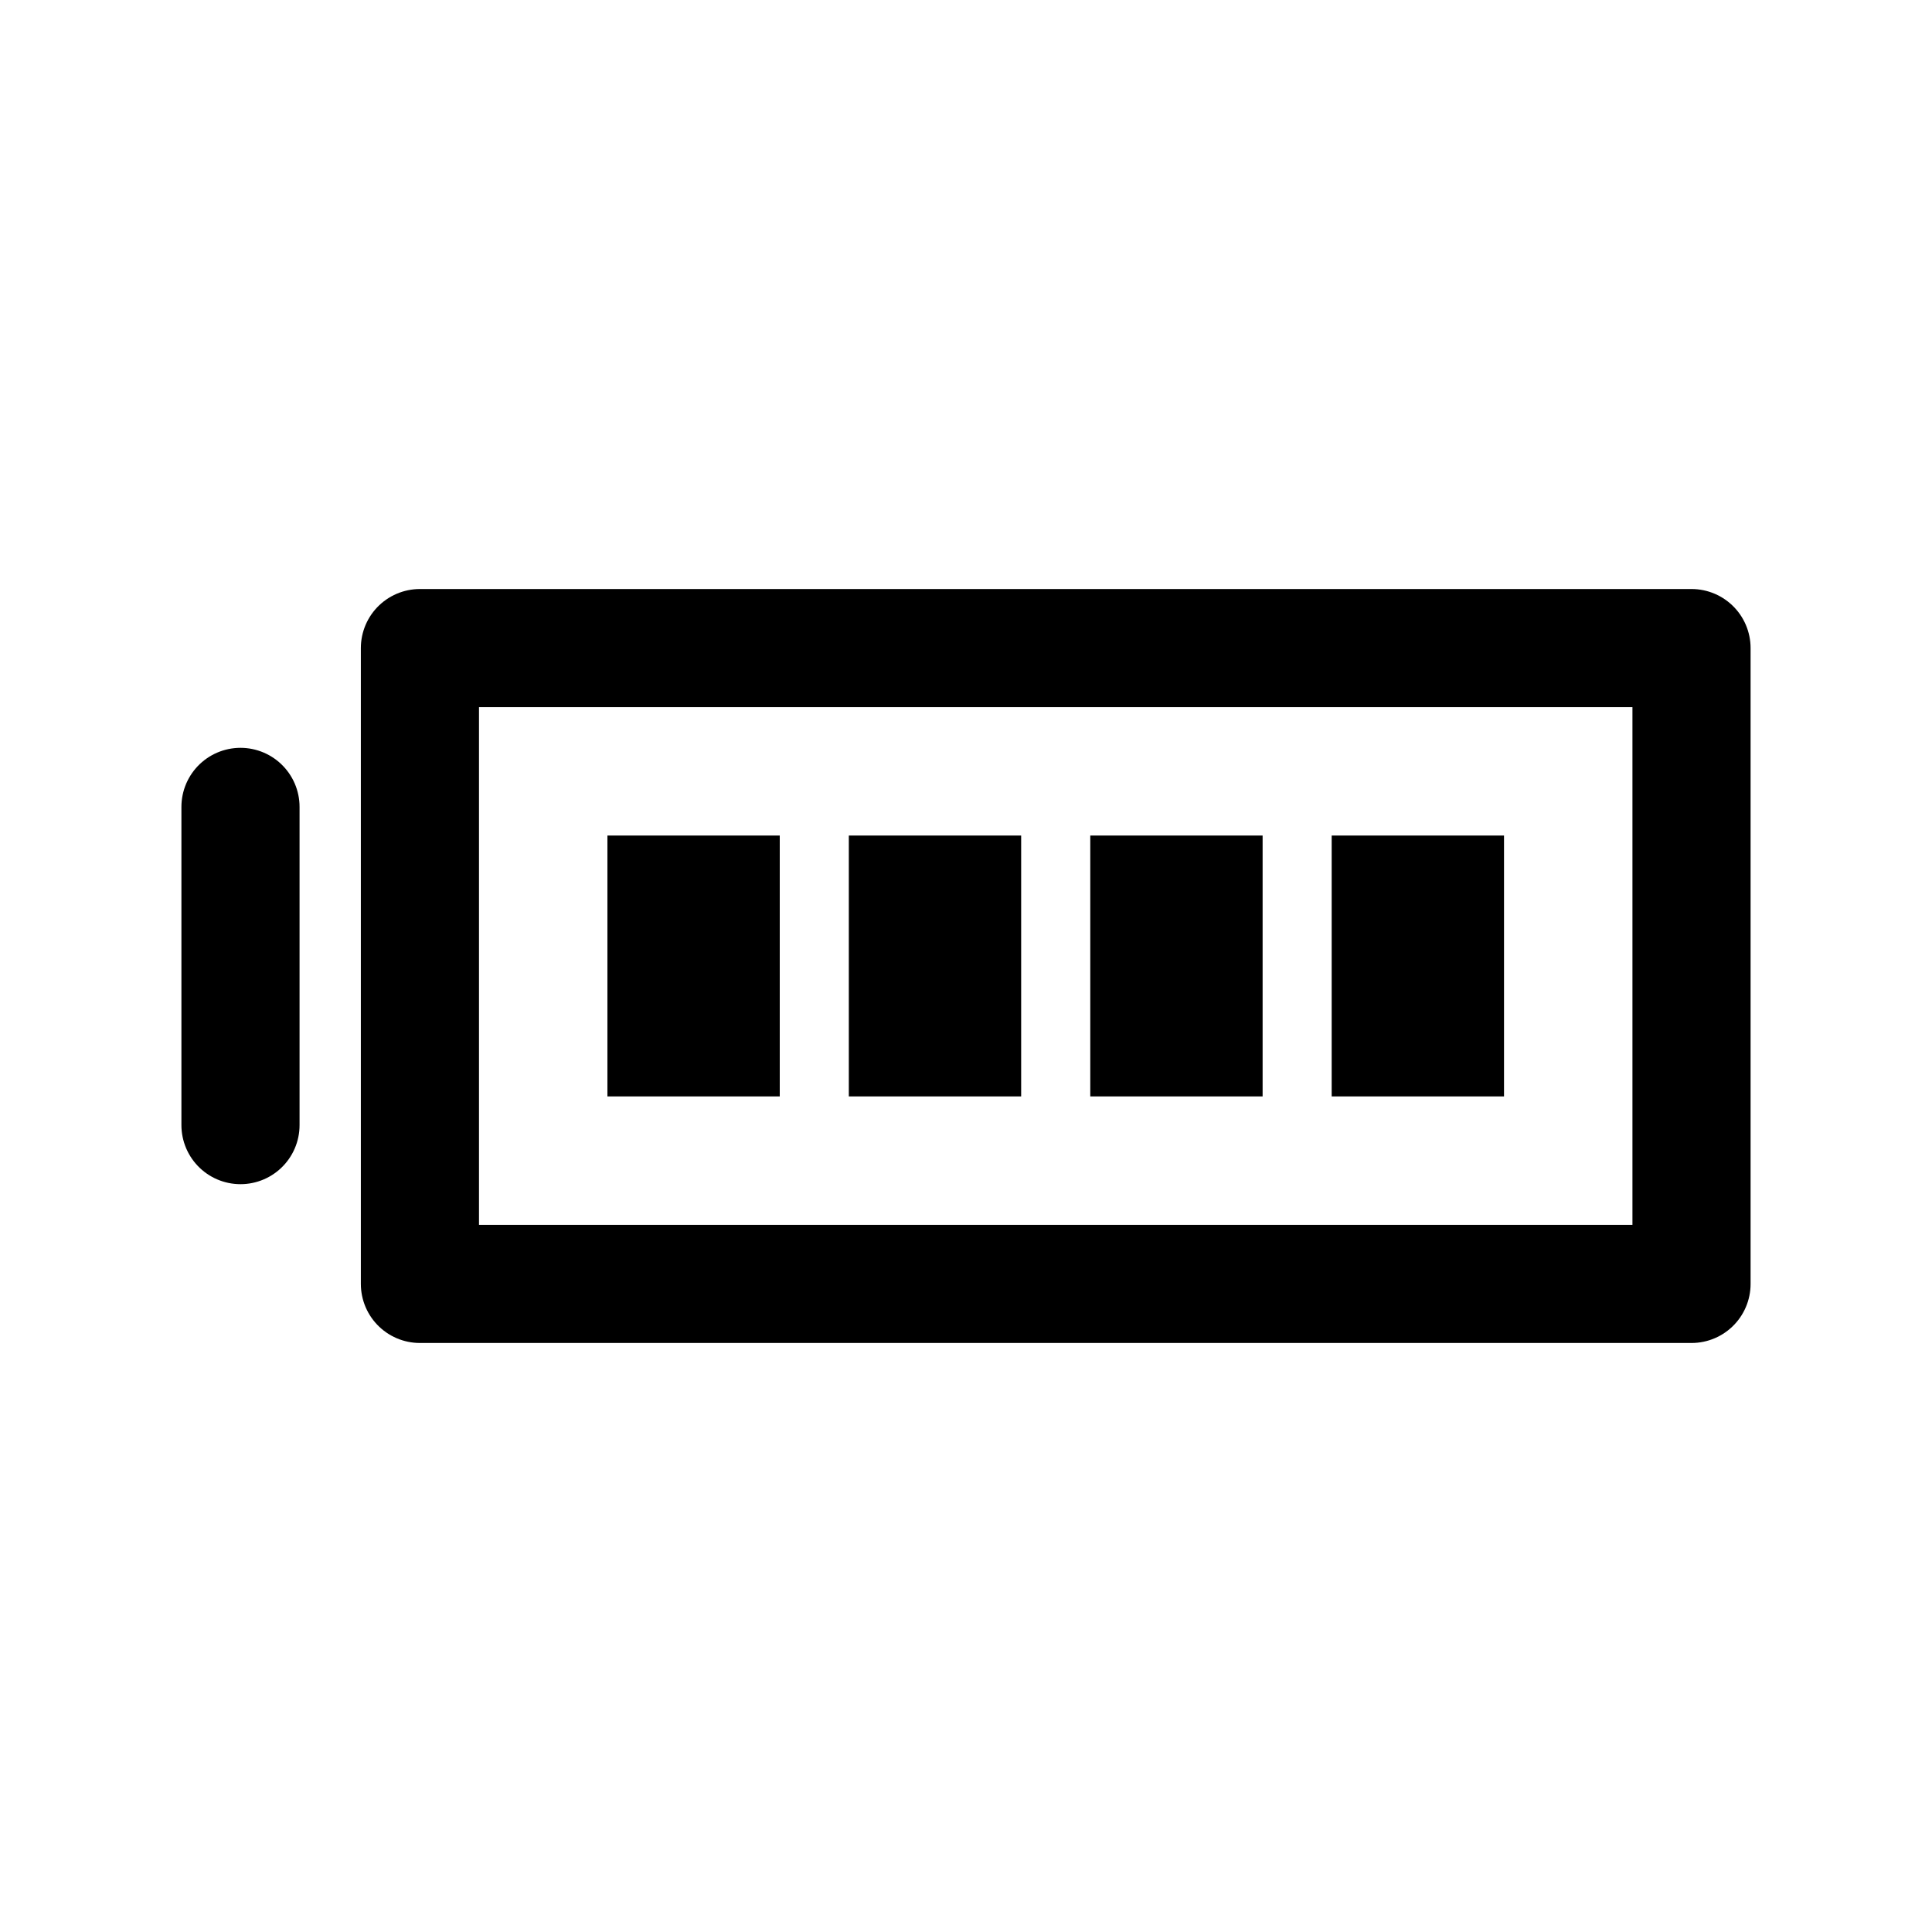 <!-- Generated by IcoMoon.io -->
<svg version="1.1" xmlns="http://www.w3.org/2000/svg" width="40" height="40" viewBox="0 0 40 40">
<title>ut-full-charge</title>
<path fill="none" stroke-linejoin="round" stroke-linecap="round" stroke-miterlimit="10" stroke-width="2.446" stroke="#000" d="M8.694 13.418h26.327v13.164h-26.327v-13.164z"></path>
<path d="M27.571 17.299h3.568v5.401h-3.568v-5.401z"></path>
<path d="M12.576 17.299h3.568v5.401h-3.568v-5.401z"></path>
<path d="M17.574 17.299h3.568v5.401h-3.568v-5.401z"></path>
<path d="M22.573 17.299h3.568v5.401h-3.568v-5.401z"></path>
<path fill="none" stroke-linejoin="round" stroke-linecap="round" stroke-miterlimit="10" stroke-width="2.446" stroke="#000" d="M4.979 16.706v6.588"></path>
</svg>
